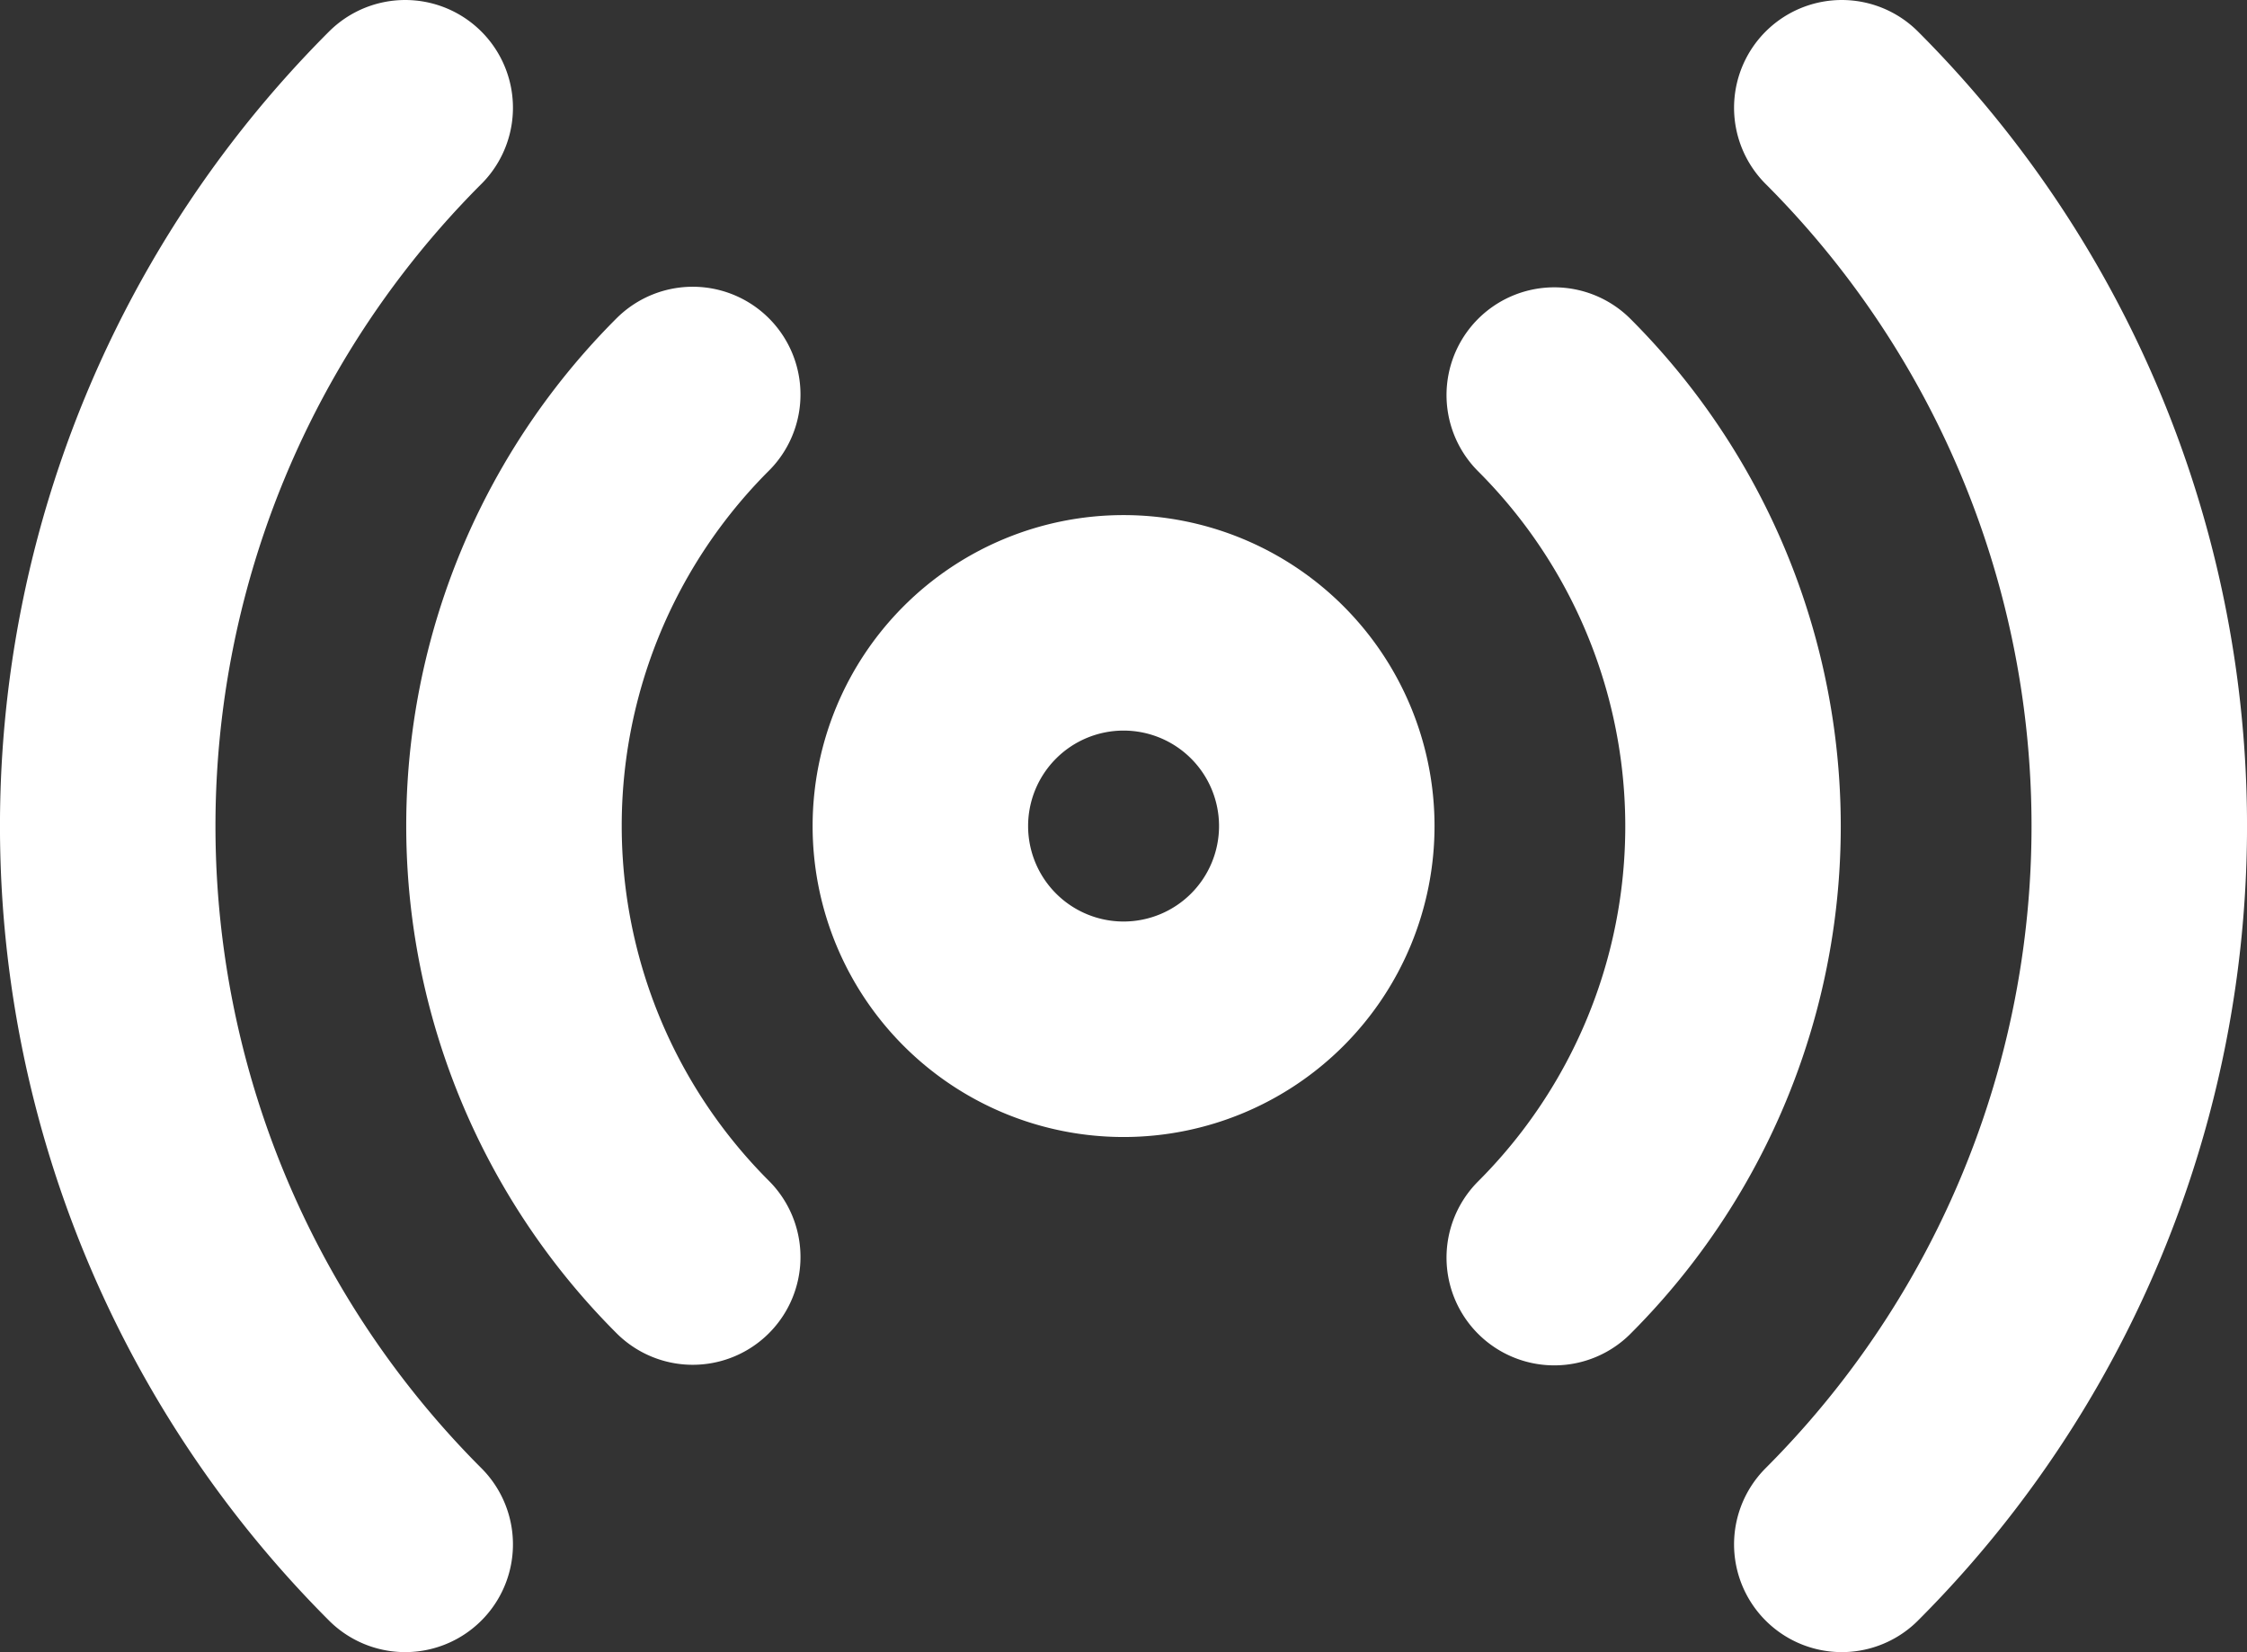 <svg xmlns="http://www.w3.org/2000/svg" xmlns:xlink="http://www.w3.org/1999/xlink" width="31.282" height="23" viewBox="0 0 31.282 23"><rect x="0" y="0" width="31.282" height="23" fill="#333333" stroke="none"/><defs><style>.a,.c{fill:none;}.b{clip-path:url(#a);}.c{stroke:#fff;stroke-linecap:round;stroke-linejoin:round;stroke-width:3px;}</style><clipPath id="a"><rect class="a" width="31.282" height="23"/></clipPath></defs><g class="b"><g transform="translate(12.813 8.671)"><path class="c" d="M2.829,5.658A2.829,2.829,0,1,0,0,2.829,2.829,2.829,0,0,0,2.829,5.658Z"/></g><g transform="translate(1.5 1.5)"><path class="c" d="M20.138,4a8.487,8.487,0,0,1,0,12.008M8.144,16a8.487,8.487,0,0,1,0-12.008M24.141,0a14.144,14.144,0,0,1,0,20m-20,0a14.144,14.144,0,0,1,0-20" transform="translate(0)"/></g></g></svg>